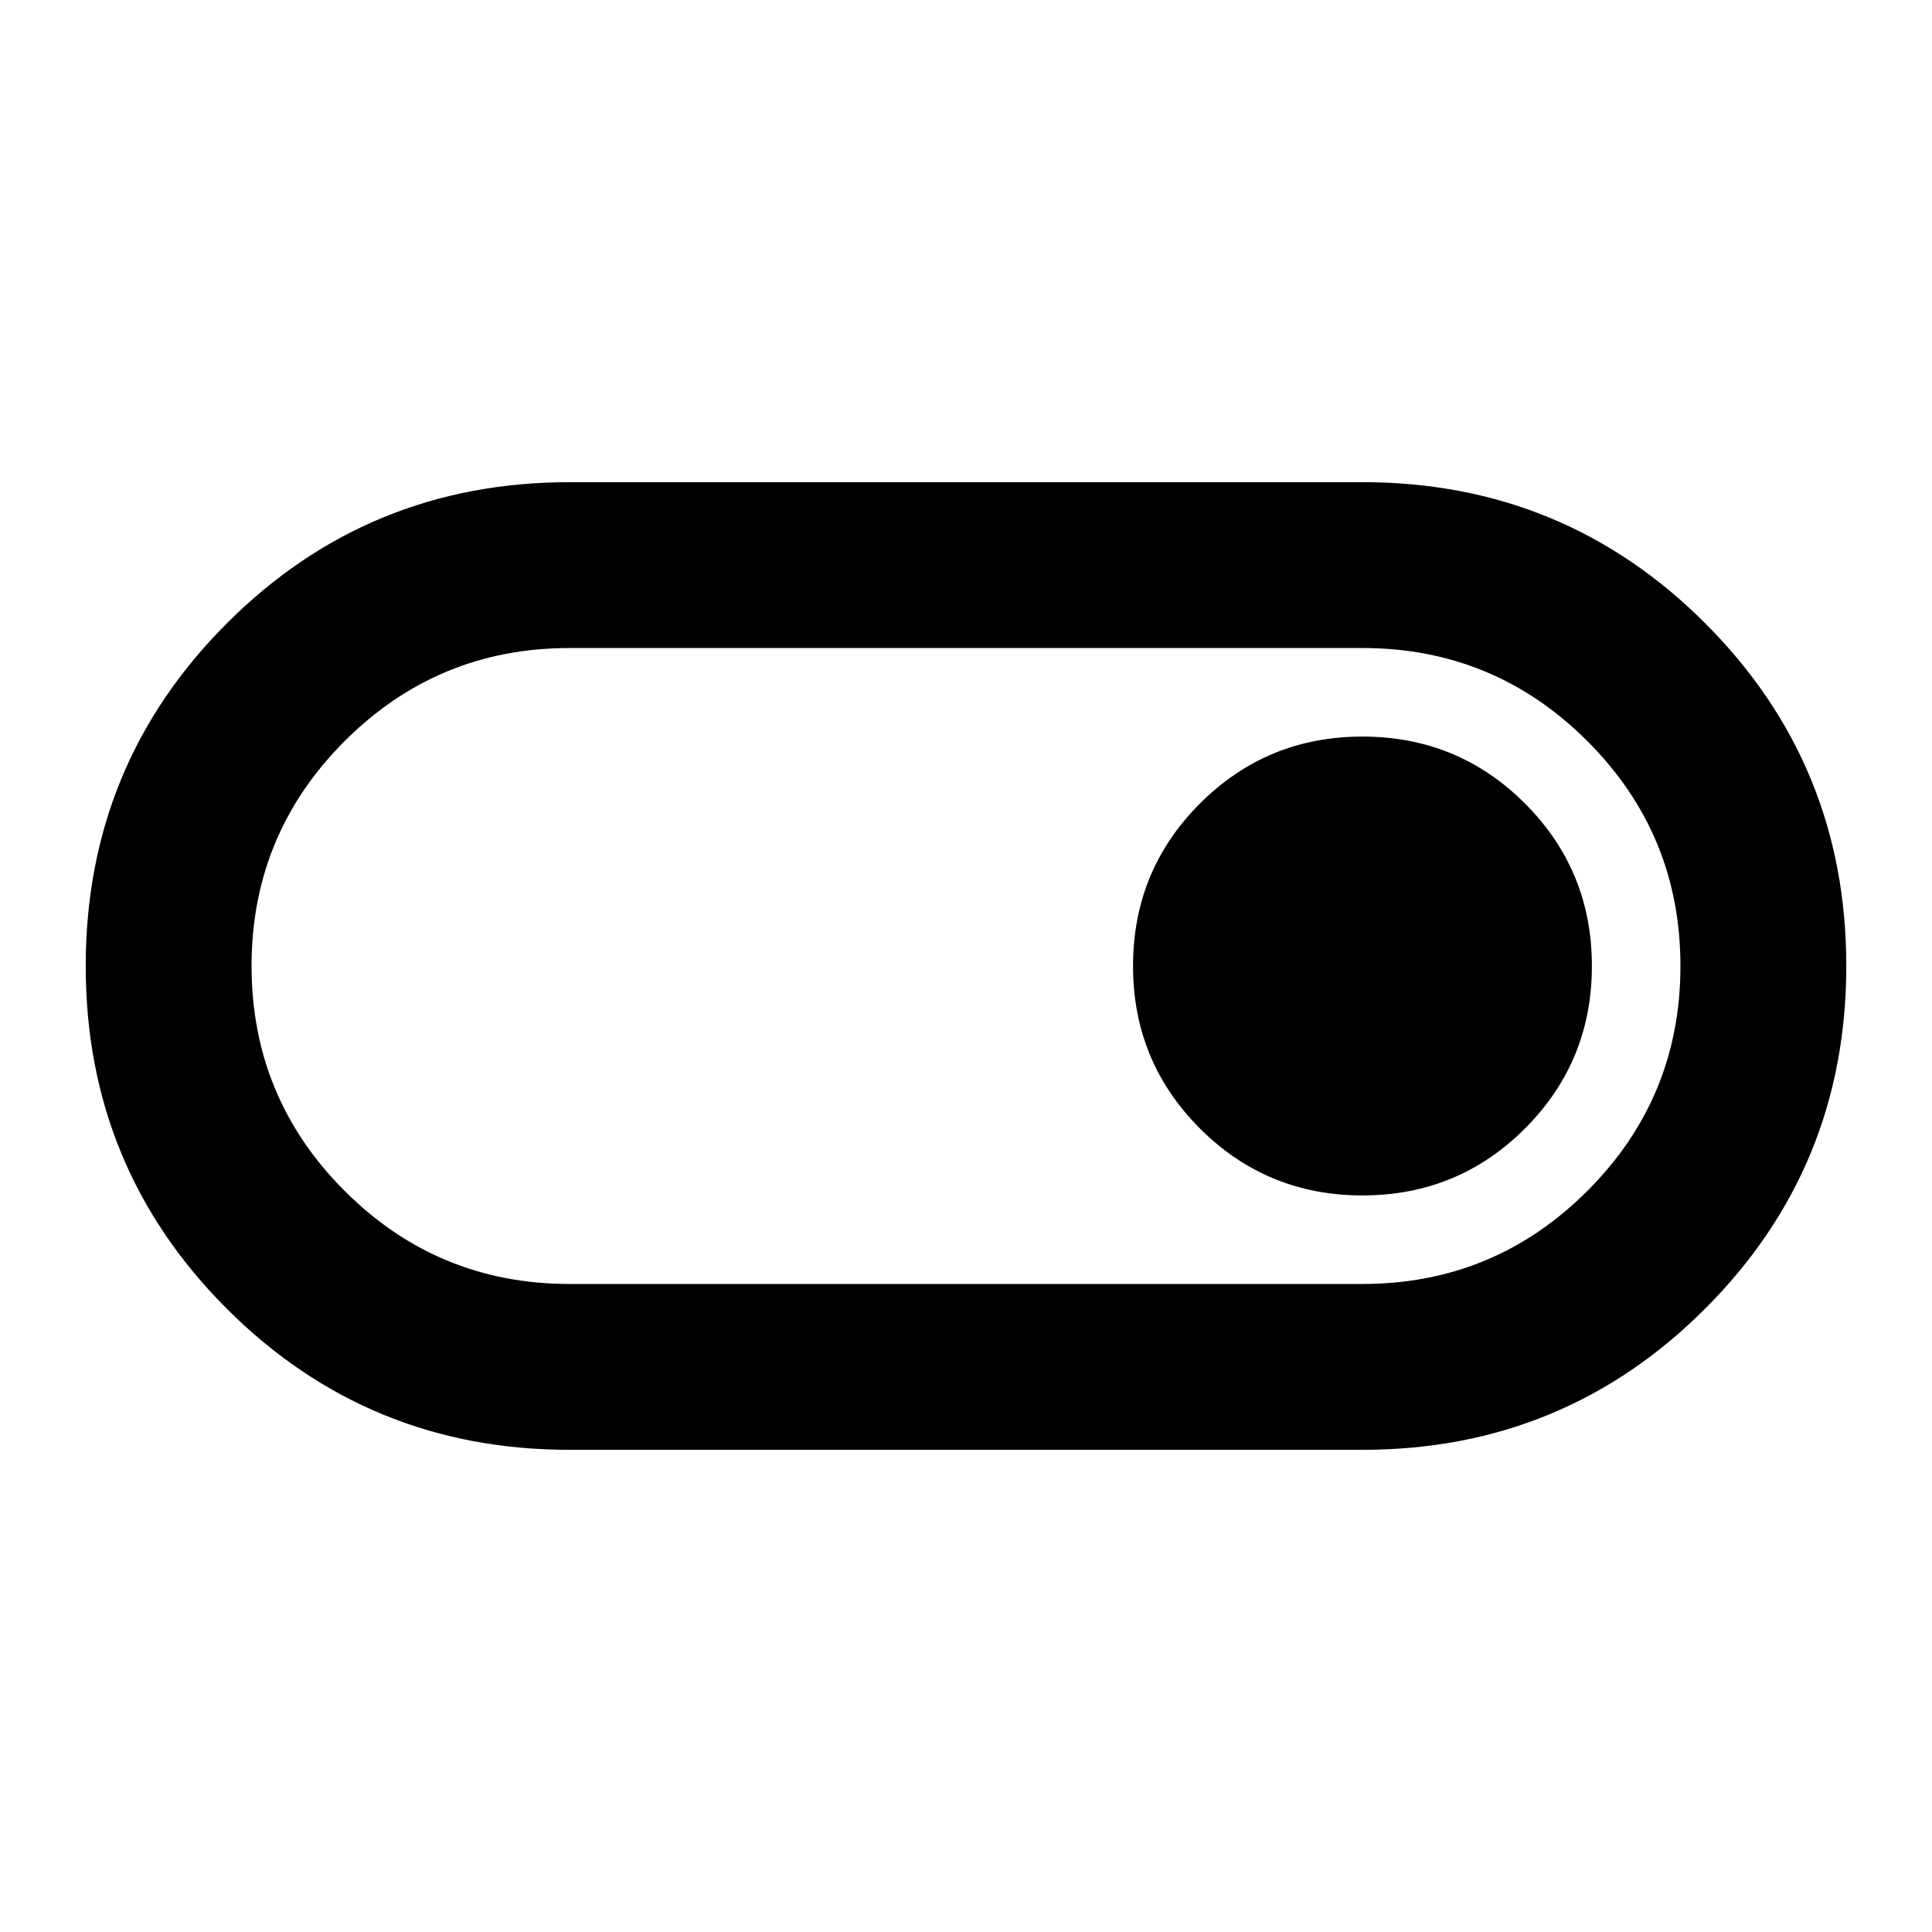 <svg xmlns="http://www.w3.org/2000/svg" height="24" viewBox="0 -960 960 960" width="24"><path d="M283-239.59q-100.17 0-170.29-70.1-70.12-70.11-70.12-170.27 0-100.15 70.12-170.3T283-720.41h394q100.17 0 170.29 70.1 70.12 70.11 70.12 170.27 0 100.15-70.12 170.3T677-239.59H283Zm0-82.41h394q65.5 0 111.75-46.25T835-480q0-65.5-46.25-111.75T677-638H283q-65.5 0-111.75 46.25T125-480q0 65.5 46.25 111.75T283-322Zm394-44q47.5 0 80.75-33.25T791-480q0-47.5-33.25-80.75T677-594q-47.5 0-80.75 33.25T563-480q0 47.5 33.25 80.75T677-366ZM480-480Z"/></svg>